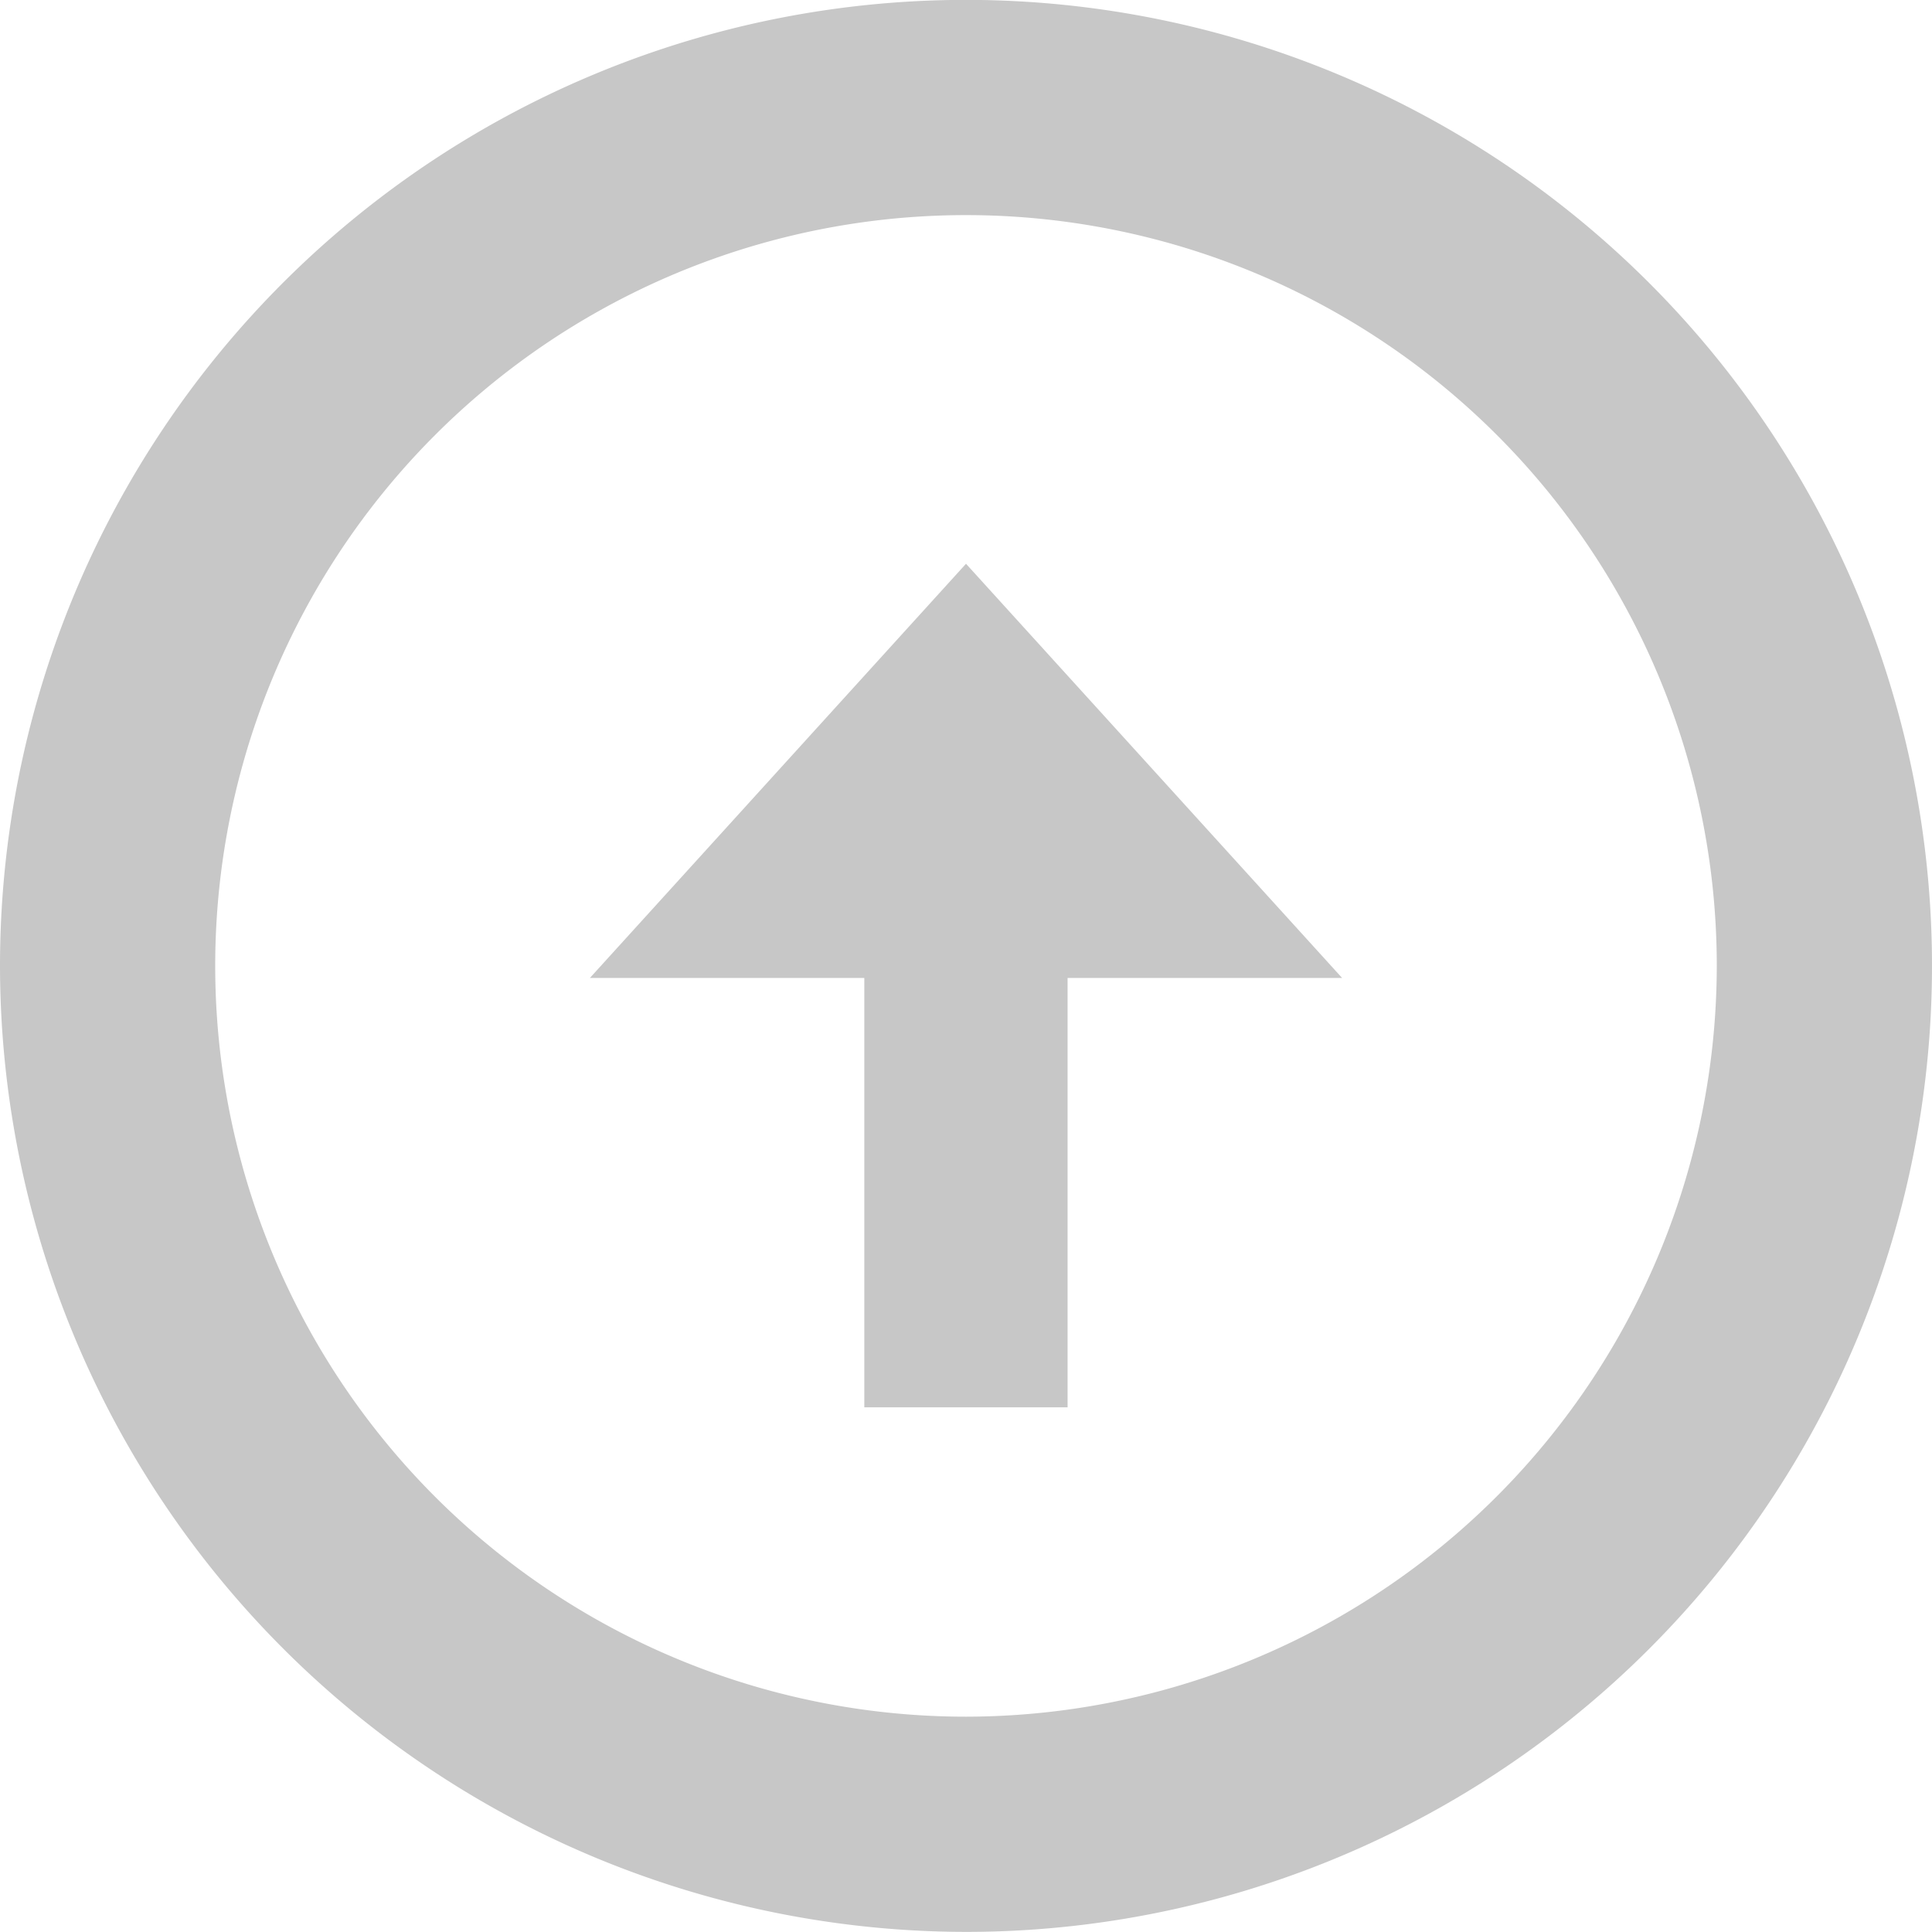 <svg xmlns="http://www.w3.org/2000/svg" id="Layer_1" data-name="Layer 1" viewBox="0 0 17.954 17.953"><defs><style>.cls-1{fill:#c7c7c7}</style></defs><title>ic_arrows</title><polygon points="9.921 13.078 9.921 9.088 12.472 9.088 8.977 5.239 5.482 9.088 8.032 9.088 8.032 13.078 9.921 13.078" class="cls-1"/><path d="M0,8.977a8.977,8.977,0,1,1,8.977,8.976A8.987,8.987,0,0,1,0,8.977Zm15.954,0a6.977,6.977,0,1,0-6.977,6.976A6.985,6.985,0,0,0,15.954,8.977Z" class="cls-1"/></svg>